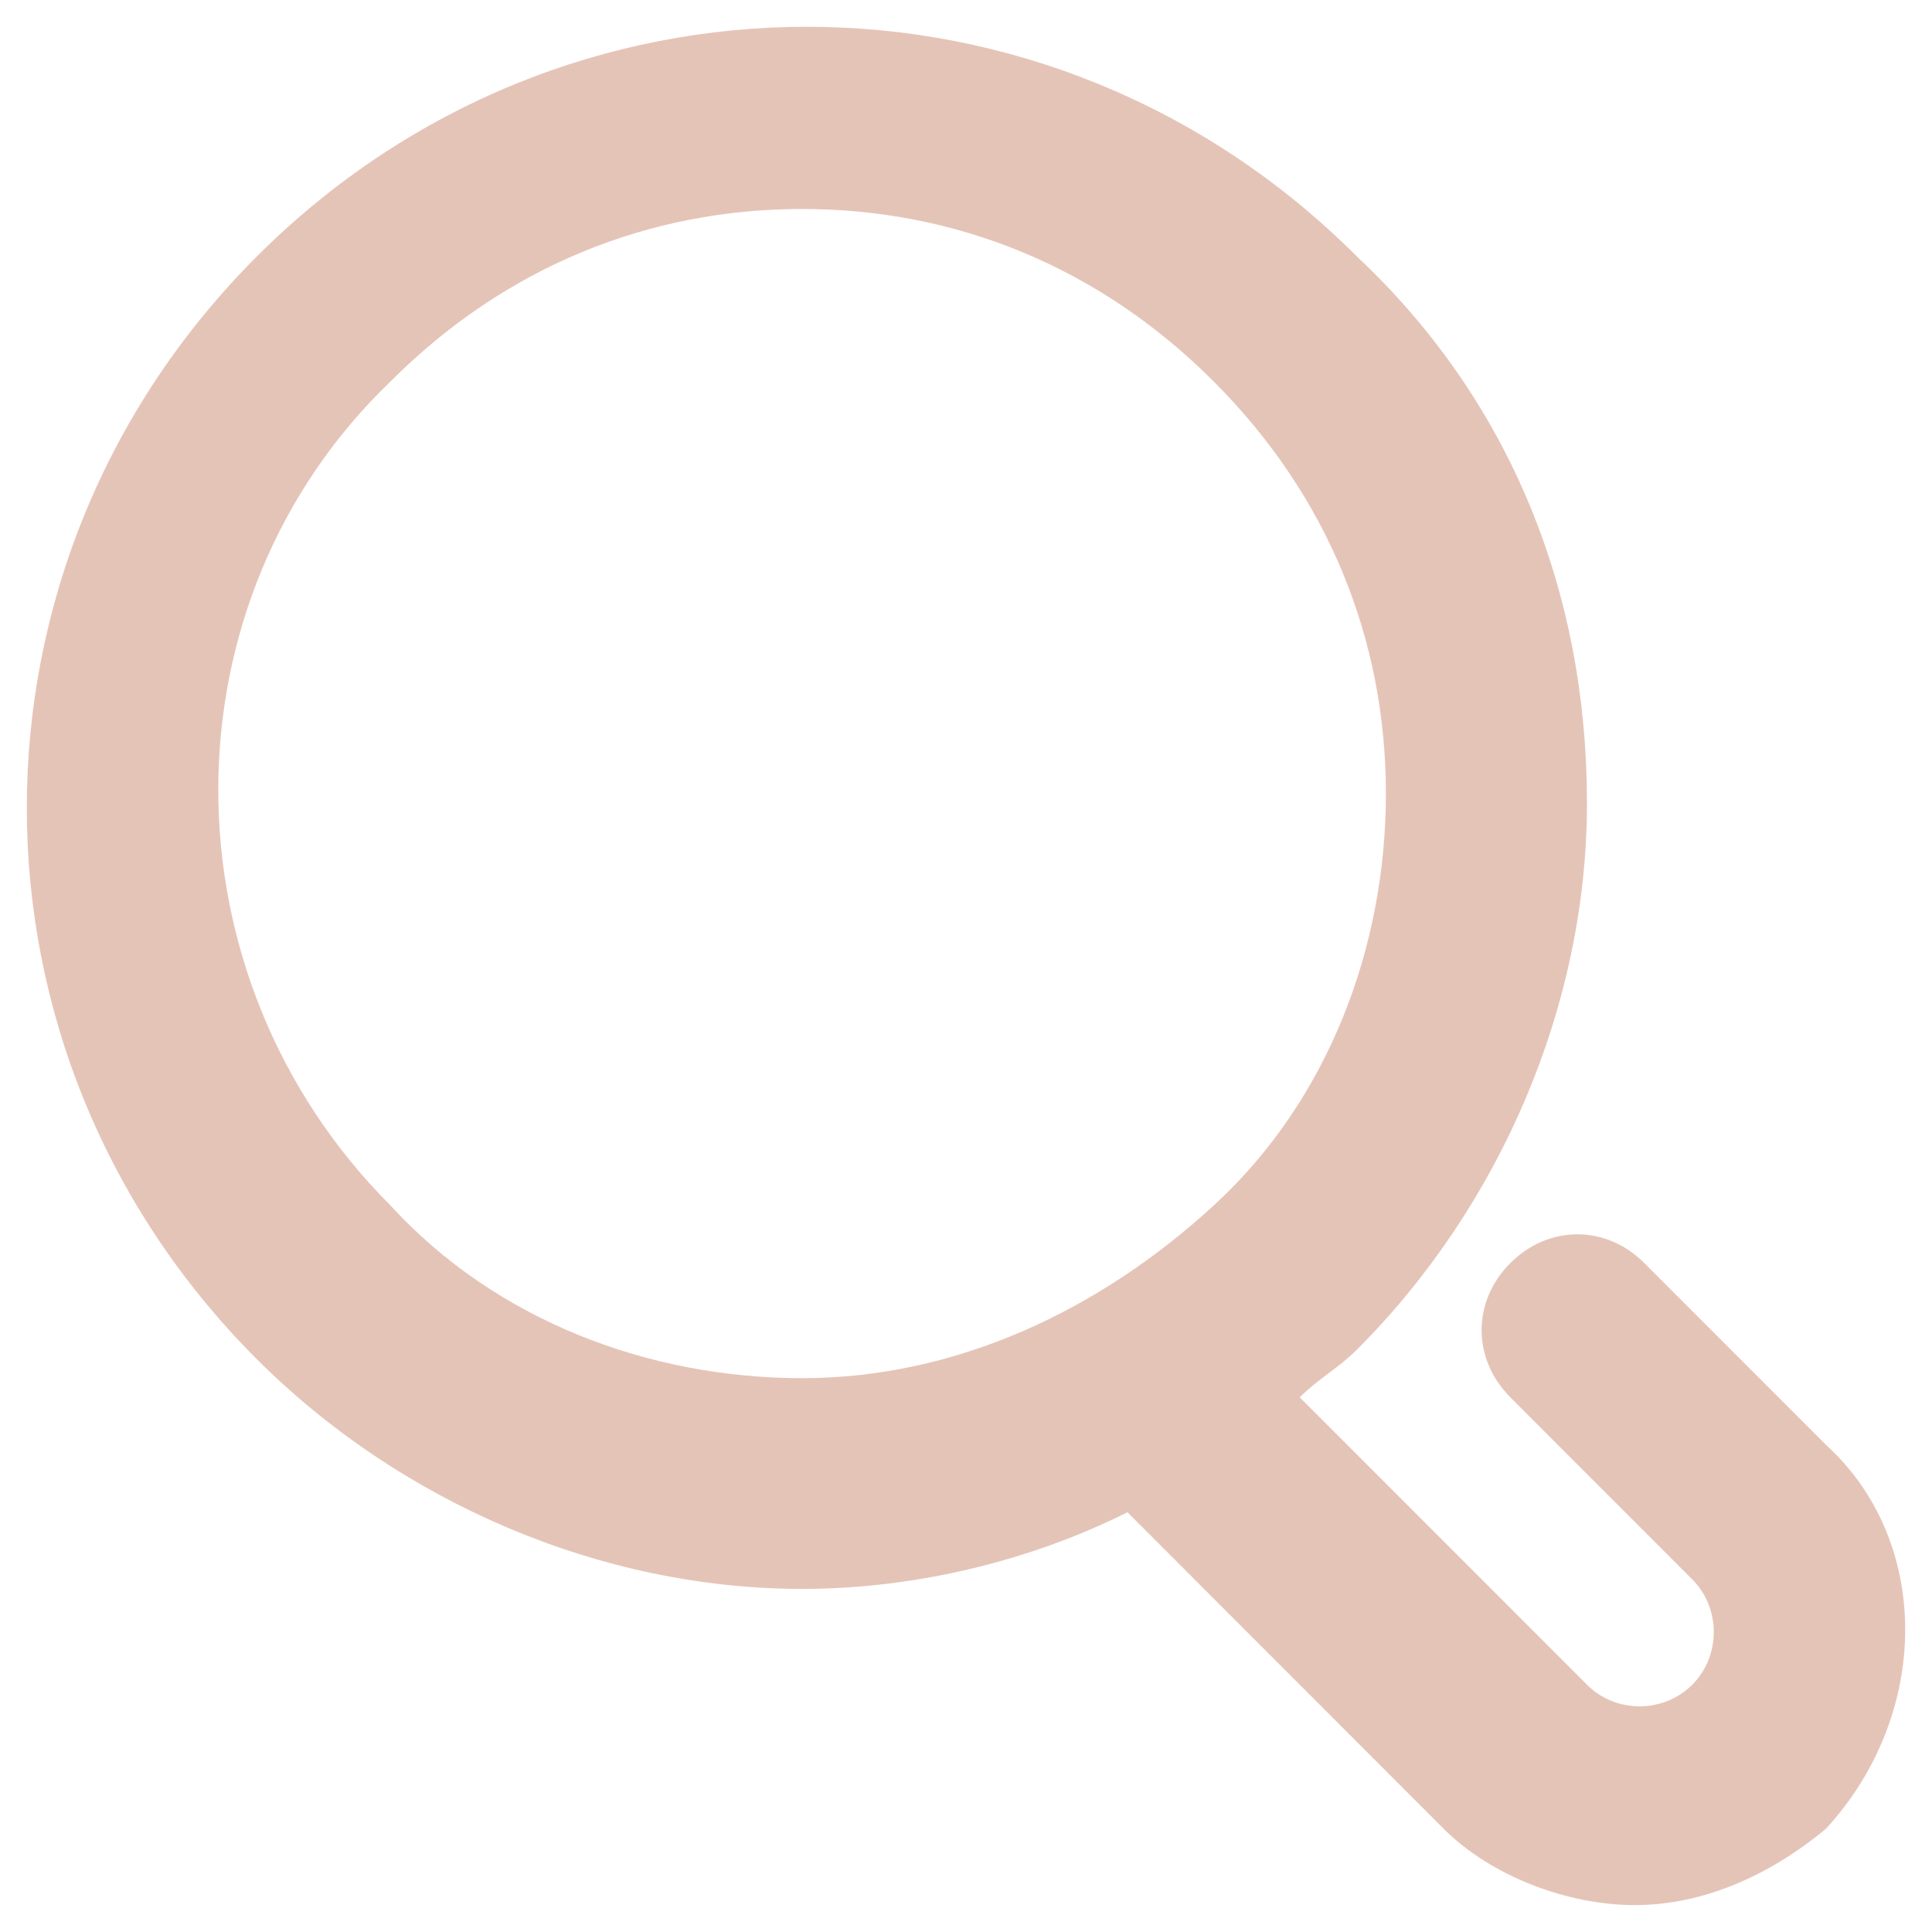 <svg width="12" height="12" viewBox="0 0 12 12" fill="none" xmlns="http://www.w3.org/2000/svg">
<path d="M11.343 8.976L10.213 7.845C9.976 7.607 9.619 7.607 9.381 7.845C9.143 8.083 9.143 8.44 9.381 8.679L10.511 9.81C10.689 9.988 10.689 10.286 10.511 10.464C10.332 10.643 10.035 10.643 9.857 10.464L8.073 8.679C8.192 8.56 8.311 8.5 8.43 8.381C9.322 7.488 9.857 6.238 9.857 4.988C9.857 3.679 9.381 2.488 8.43 1.595C6.528 -0.31 3.496 -0.31 1.593 1.595C-0.309 3.5 -0.309 6.536 1.593 8.44C2.485 9.333 3.734 9.869 4.982 9.869C5.695 9.869 6.409 9.69 7.003 9.393L8.965 11.357C9.262 11.655 9.738 11.833 10.154 11.833C10.57 11.833 10.986 11.655 11.343 11.357C11.997 10.643 11.997 9.571 11.343 8.976ZM2.426 7.488C0.999 6.06 0.999 3.738 2.426 2.369C3.139 1.655 4.031 1.298 4.982 1.298C5.933 1.298 6.825 1.655 7.538 2.369C8.252 3.083 8.608 3.976 8.608 4.929C8.608 5.881 8.252 6.833 7.538 7.488C6.825 8.143 5.933 8.56 4.982 8.56C4.031 8.56 3.08 8.202 2.426 7.488Z" fill="#E5C4B8"/>
</svg>
